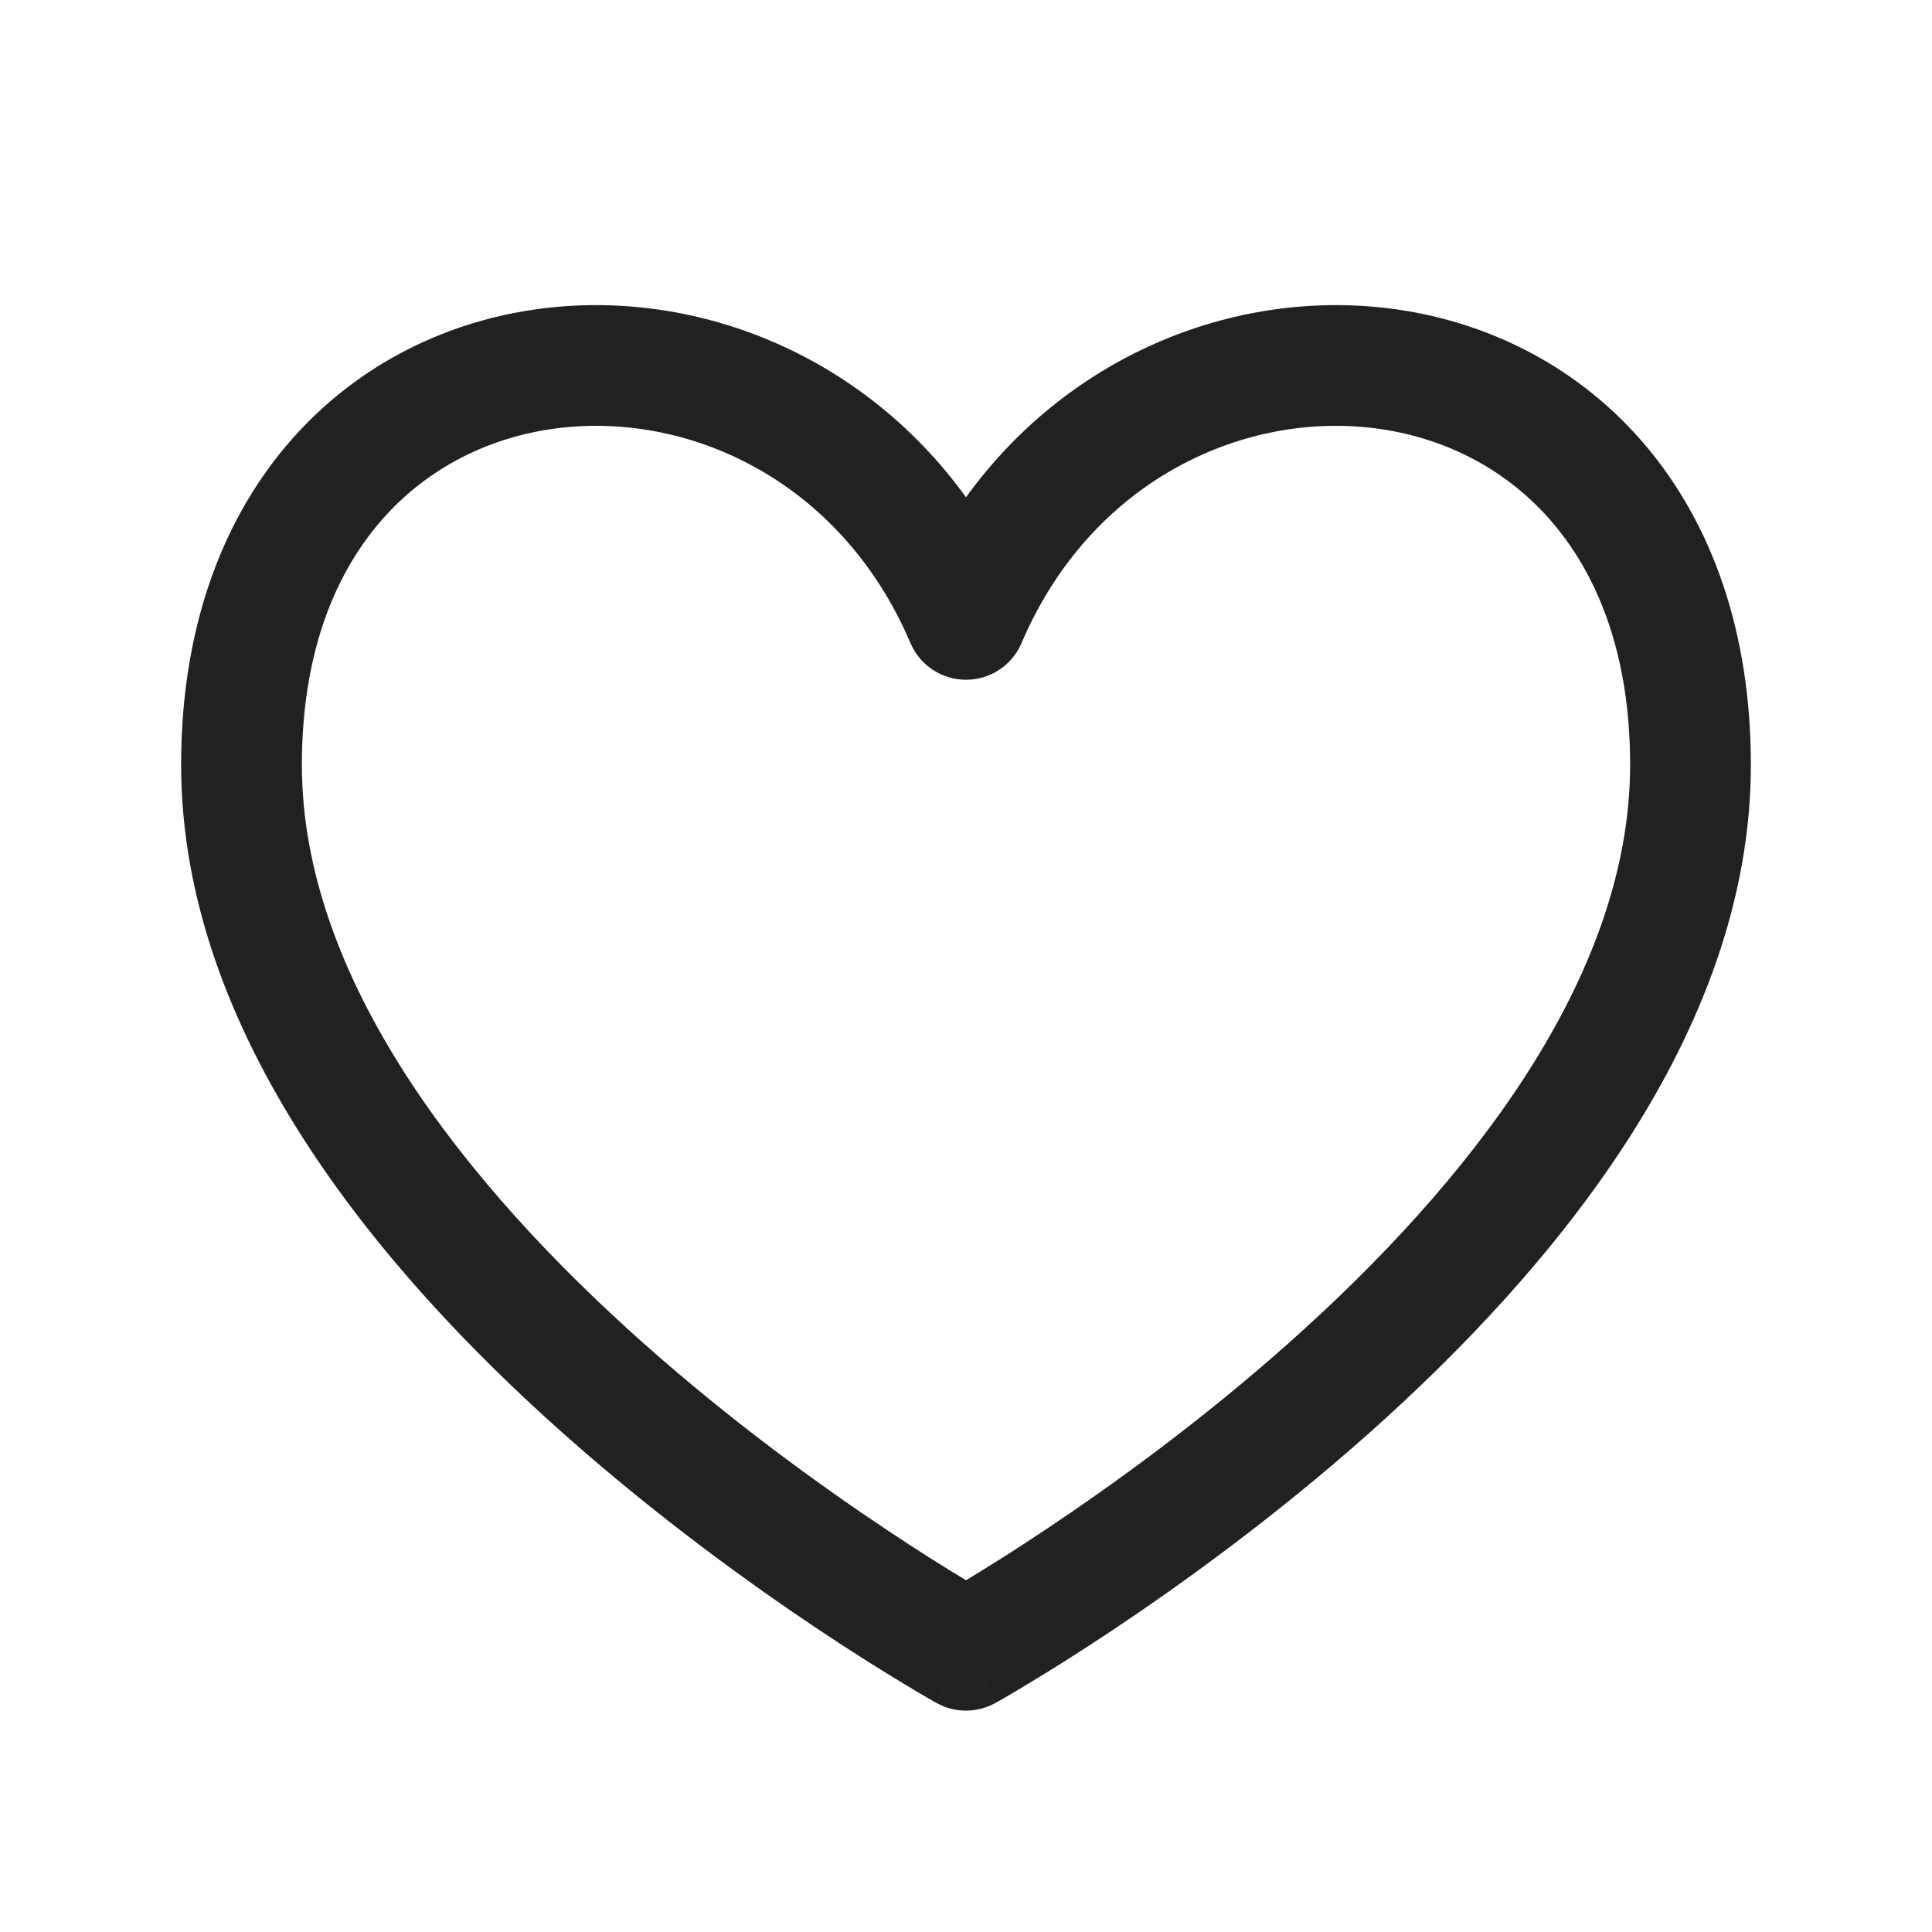 <svg width="32" height="32" viewBox="0 0 32 32" fill="none" xmlns="http://www.w3.org/2000/svg">
<path d="M16.485 28.208C16.183 28.375 15.816 28.375 15.515 28.208L16 27.334L16.485 28.208ZM27 12.667C27 10.867 26.478 9.563 25.734 8.679C24.988 7.792 23.967 7.265 22.857 7.105C20.629 6.784 18.071 7.948 16.92 10.651C16.763 11.02 16.401 11.259 16 11.259C15.599 11.259 15.237 11.02 15.08 10.651C13.929 7.948 11.371 6.784 9.143 7.105C8.033 7.265 7.012 7.792 6.266 8.679C5.522 9.563 5 10.867 5 12.667C5 16.2 7.688 19.607 10.664 22.253C12.12 23.547 13.581 24.602 14.68 25.334C15.228 25.7 15.683 25.983 16 26.174C16.317 25.983 16.772 25.7 17.32 25.334C18.419 24.602 19.88 23.547 21.336 22.253C24.312 19.607 27 16.2 27 12.667ZM29 12.667C29 17.133 25.688 21.06 22.664 23.748C21.12 25.12 19.581 26.231 18.43 26.999C17.853 27.383 17.372 27.683 17.032 27.887C16.863 27.99 16.728 28.069 16.635 28.123C16.588 28.149 16.552 28.17 16.527 28.184C16.515 28.191 16.505 28.197 16.498 28.201C16.495 28.203 16.491 28.204 16.489 28.206L16.487 28.207L16.486 28.208L16 27.334L15.514 28.208L15.513 28.207L15.511 28.206C15.509 28.204 15.505 28.203 15.502 28.201C15.495 28.197 15.485 28.191 15.473 28.184C15.448 28.17 15.412 28.149 15.365 28.123C15.272 28.069 15.137 27.99 14.968 27.887C14.628 27.683 14.147 27.383 13.57 26.999C12.419 26.231 10.88 25.12 9.336 23.748C6.312 21.06 3 17.133 3 12.667C3 10.467 3.645 8.687 4.734 7.391C5.821 6.099 7.3 5.35 8.857 5.126C11.439 4.754 14.254 5.821 16 8.236C17.747 5.821 20.561 4.754 23.143 5.126C24.7 5.35 26.179 6.099 27.266 7.391C28.355 8.687 29 10.467 29 12.667Z" fill="#212121"/>
</svg>
